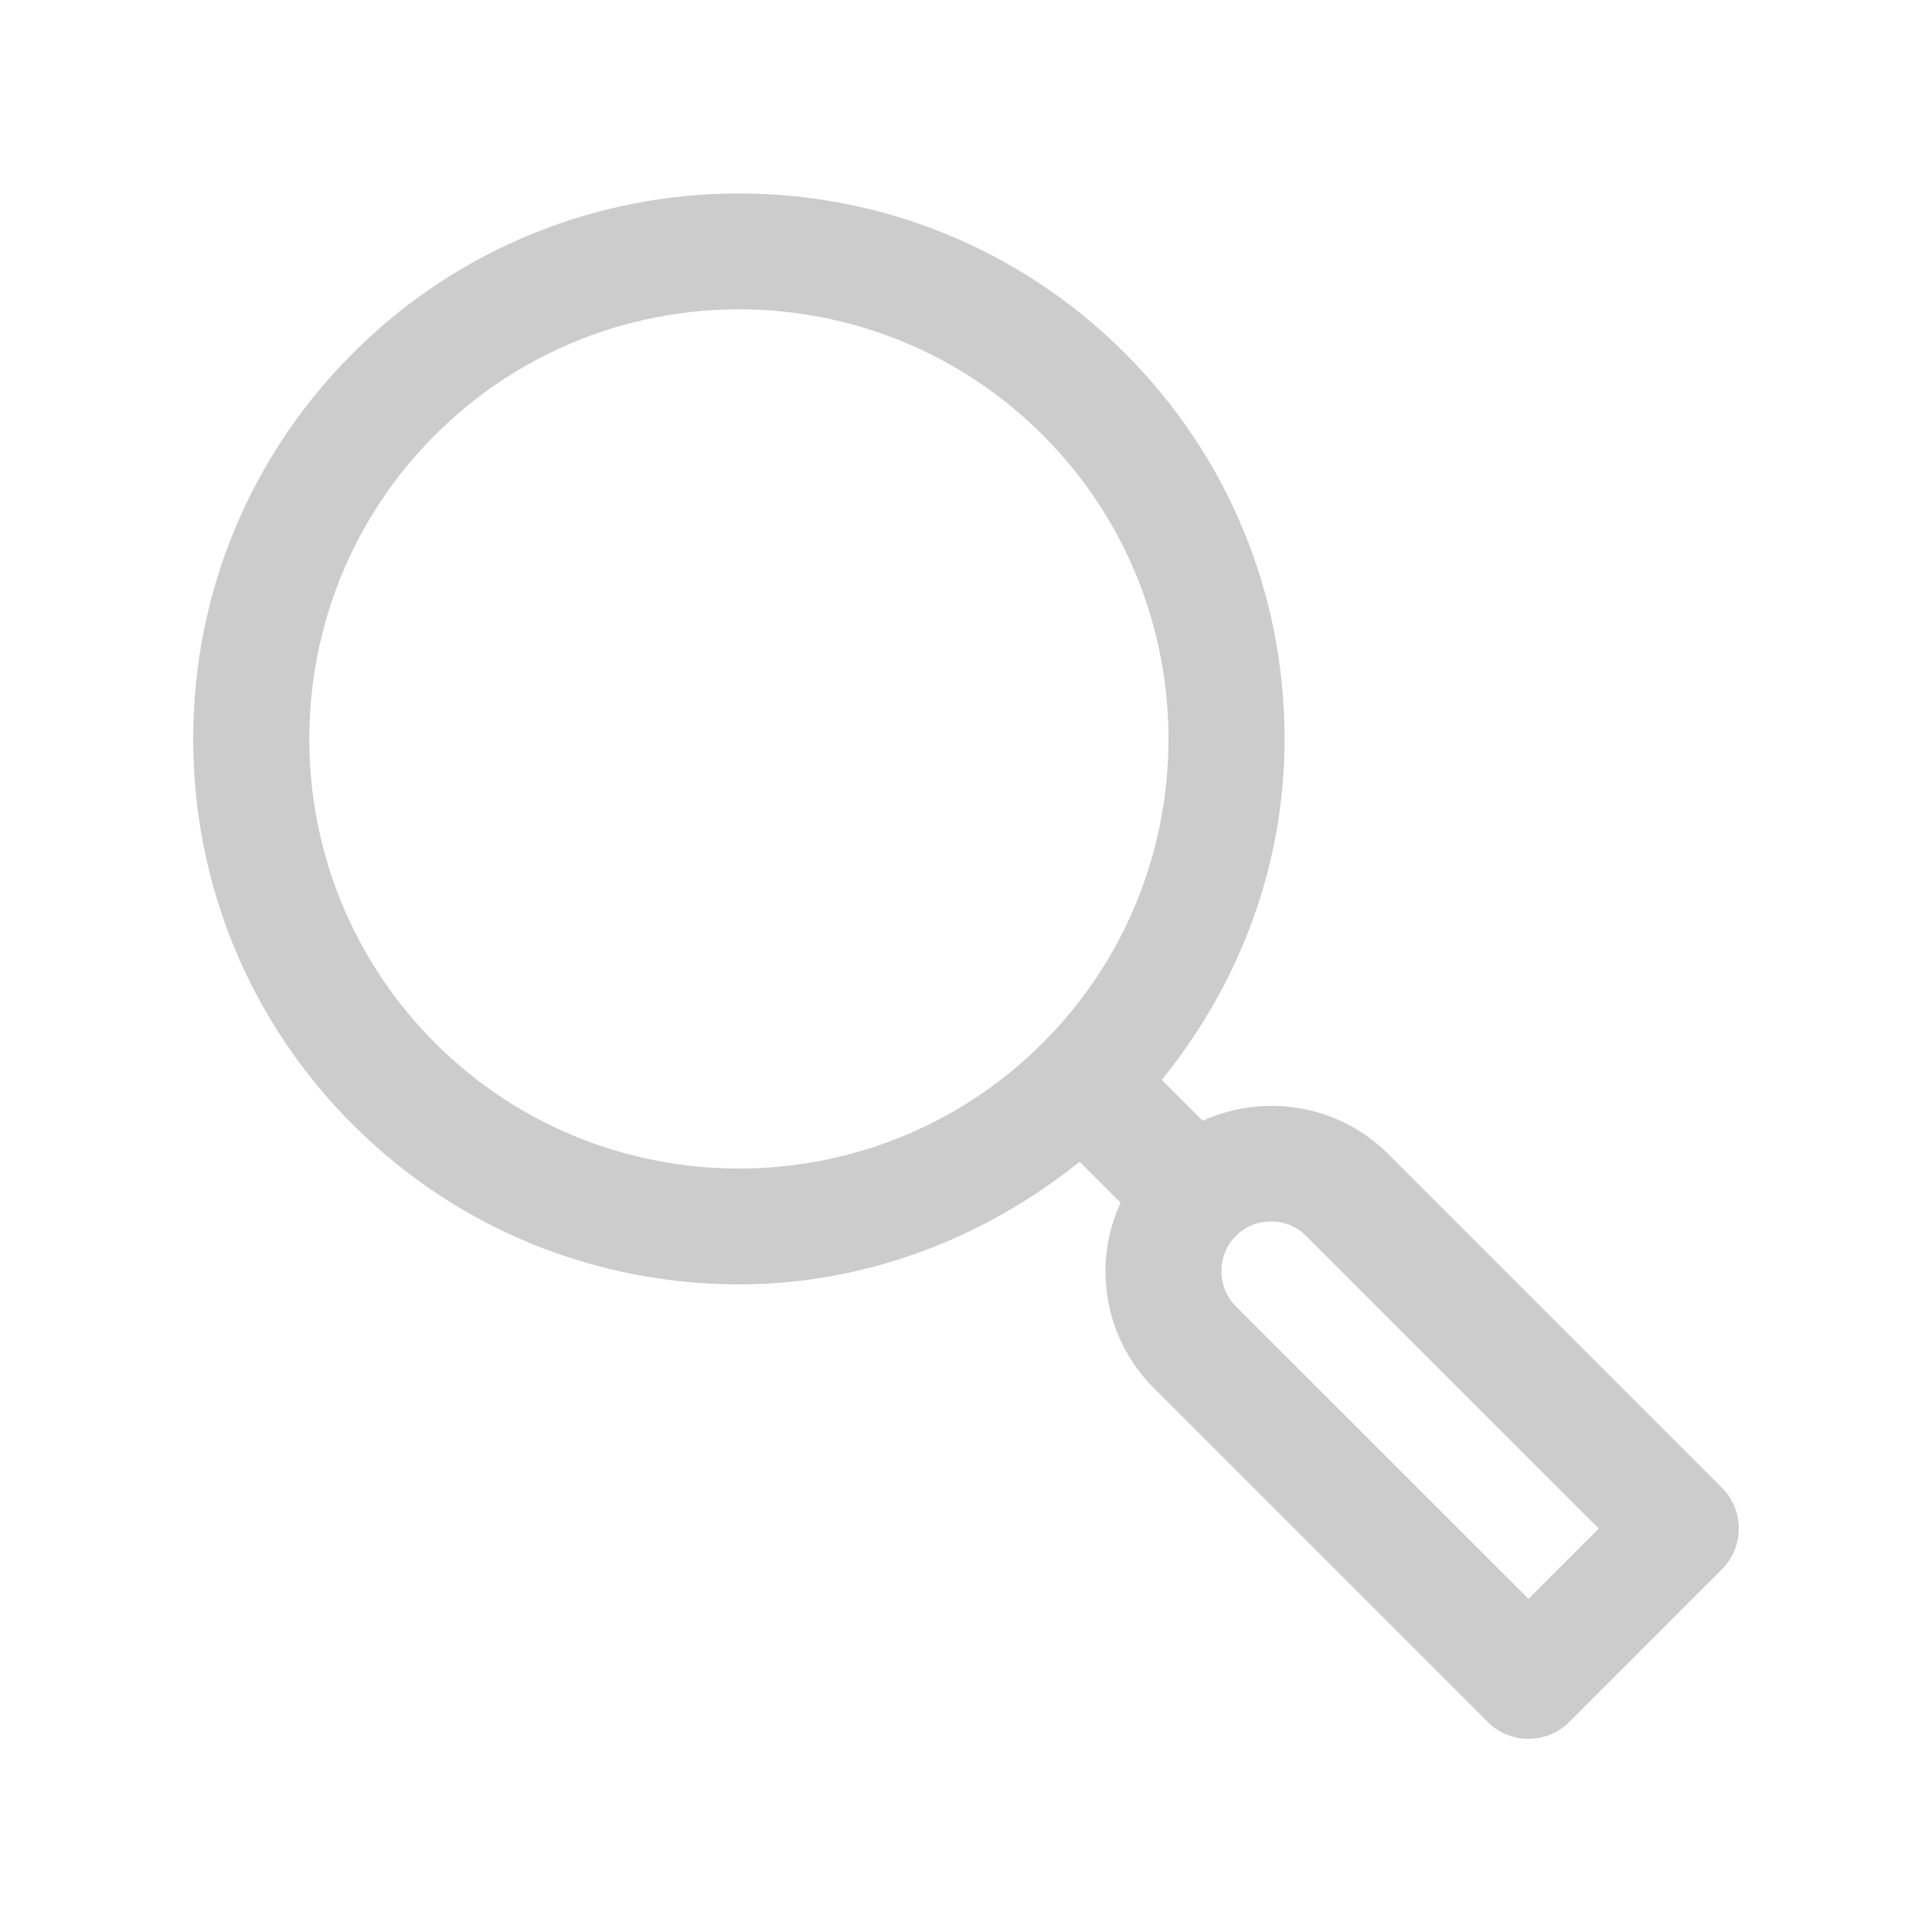 <?xml version="1.0" encoding="UTF-8"?>
<svg width="20px" height="20px" viewBox="0 0 20 20" version="1.1" xmlns="http://www.w3.org/2000/svg" xmlns:xlink="http://www.w3.org/1999/xlink">
    <!-- Generator: Sketch 41 (35326) - http://www.bohemiancoding.com/sketch -->
    <title>icon-search</title>
    <desc>Created with Sketch.</desc>
    <defs></defs>
    <g id="Page-1" stroke="none" stroke-width="1" fill="none" fill-rule="evenodd">
        <g id="web" transform="translate(-96, -604)" fill="#CCCCCC">
            <g id="icon-copy-9" transform="translate(96, 604)">
                <path d="M15.823,16.552 L12.793,13.523 C12.697,13.426 12.644,13.296 12.644,13.158 C12.644,13.02 12.697,12.89 12.793,12.794 C12.893,12.694 13.025,12.644 13.157,12.644 C13.289,12.644 13.421,12.694 13.521,12.794 L16.551,15.823 L15.823,16.552 L15.823,16.552 Z M4.503,10.796 C2.768,9.061 2.768,6.239 4.503,4.504 C5.37,3.636 6.51,3.202 7.649,3.202 C8.788,3.202 9.928,3.636 10.795,4.504 C12.53,6.239 12.53,9.061 10.795,10.796 C9.06,12.53 6.238,12.531 4.503,10.796 L4.503,10.796 Z M17.824,15.4 L14.37,11.946 C13.851,11.427 13.081,11.316 12.45,11.602 L12.027,11.179 C12.836,10.178 13.298,8.955 13.298,7.65 C13.298,6.141 12.711,4.722 11.644,3.655 C9.44,1.451 5.857,1.452 3.654,3.655 C2.587,4.722 2,6.141 2,7.65 C2,9.158 2.587,10.577 3.654,11.644 C4.756,12.745 6.202,13.296 7.649,13.296 C8.905,13.296 10.146,12.855 11.176,12.026 L11.6,12.45 C11.5,12.67 11.444,12.909 11.444,13.158 C11.444,13.617 11.622,14.048 11.945,14.37 L15.399,17.824 C15.511,17.938 15.664,18 15.823,18 C15.982,18 16.135,17.938 16.247,17.824 L17.824,16.247 C18.058,16.013 18.058,15.633 17.824,15.4 L17.824,15.4 Z" id="fill"></path>
            </g>
        </g>
    </g>
</svg>